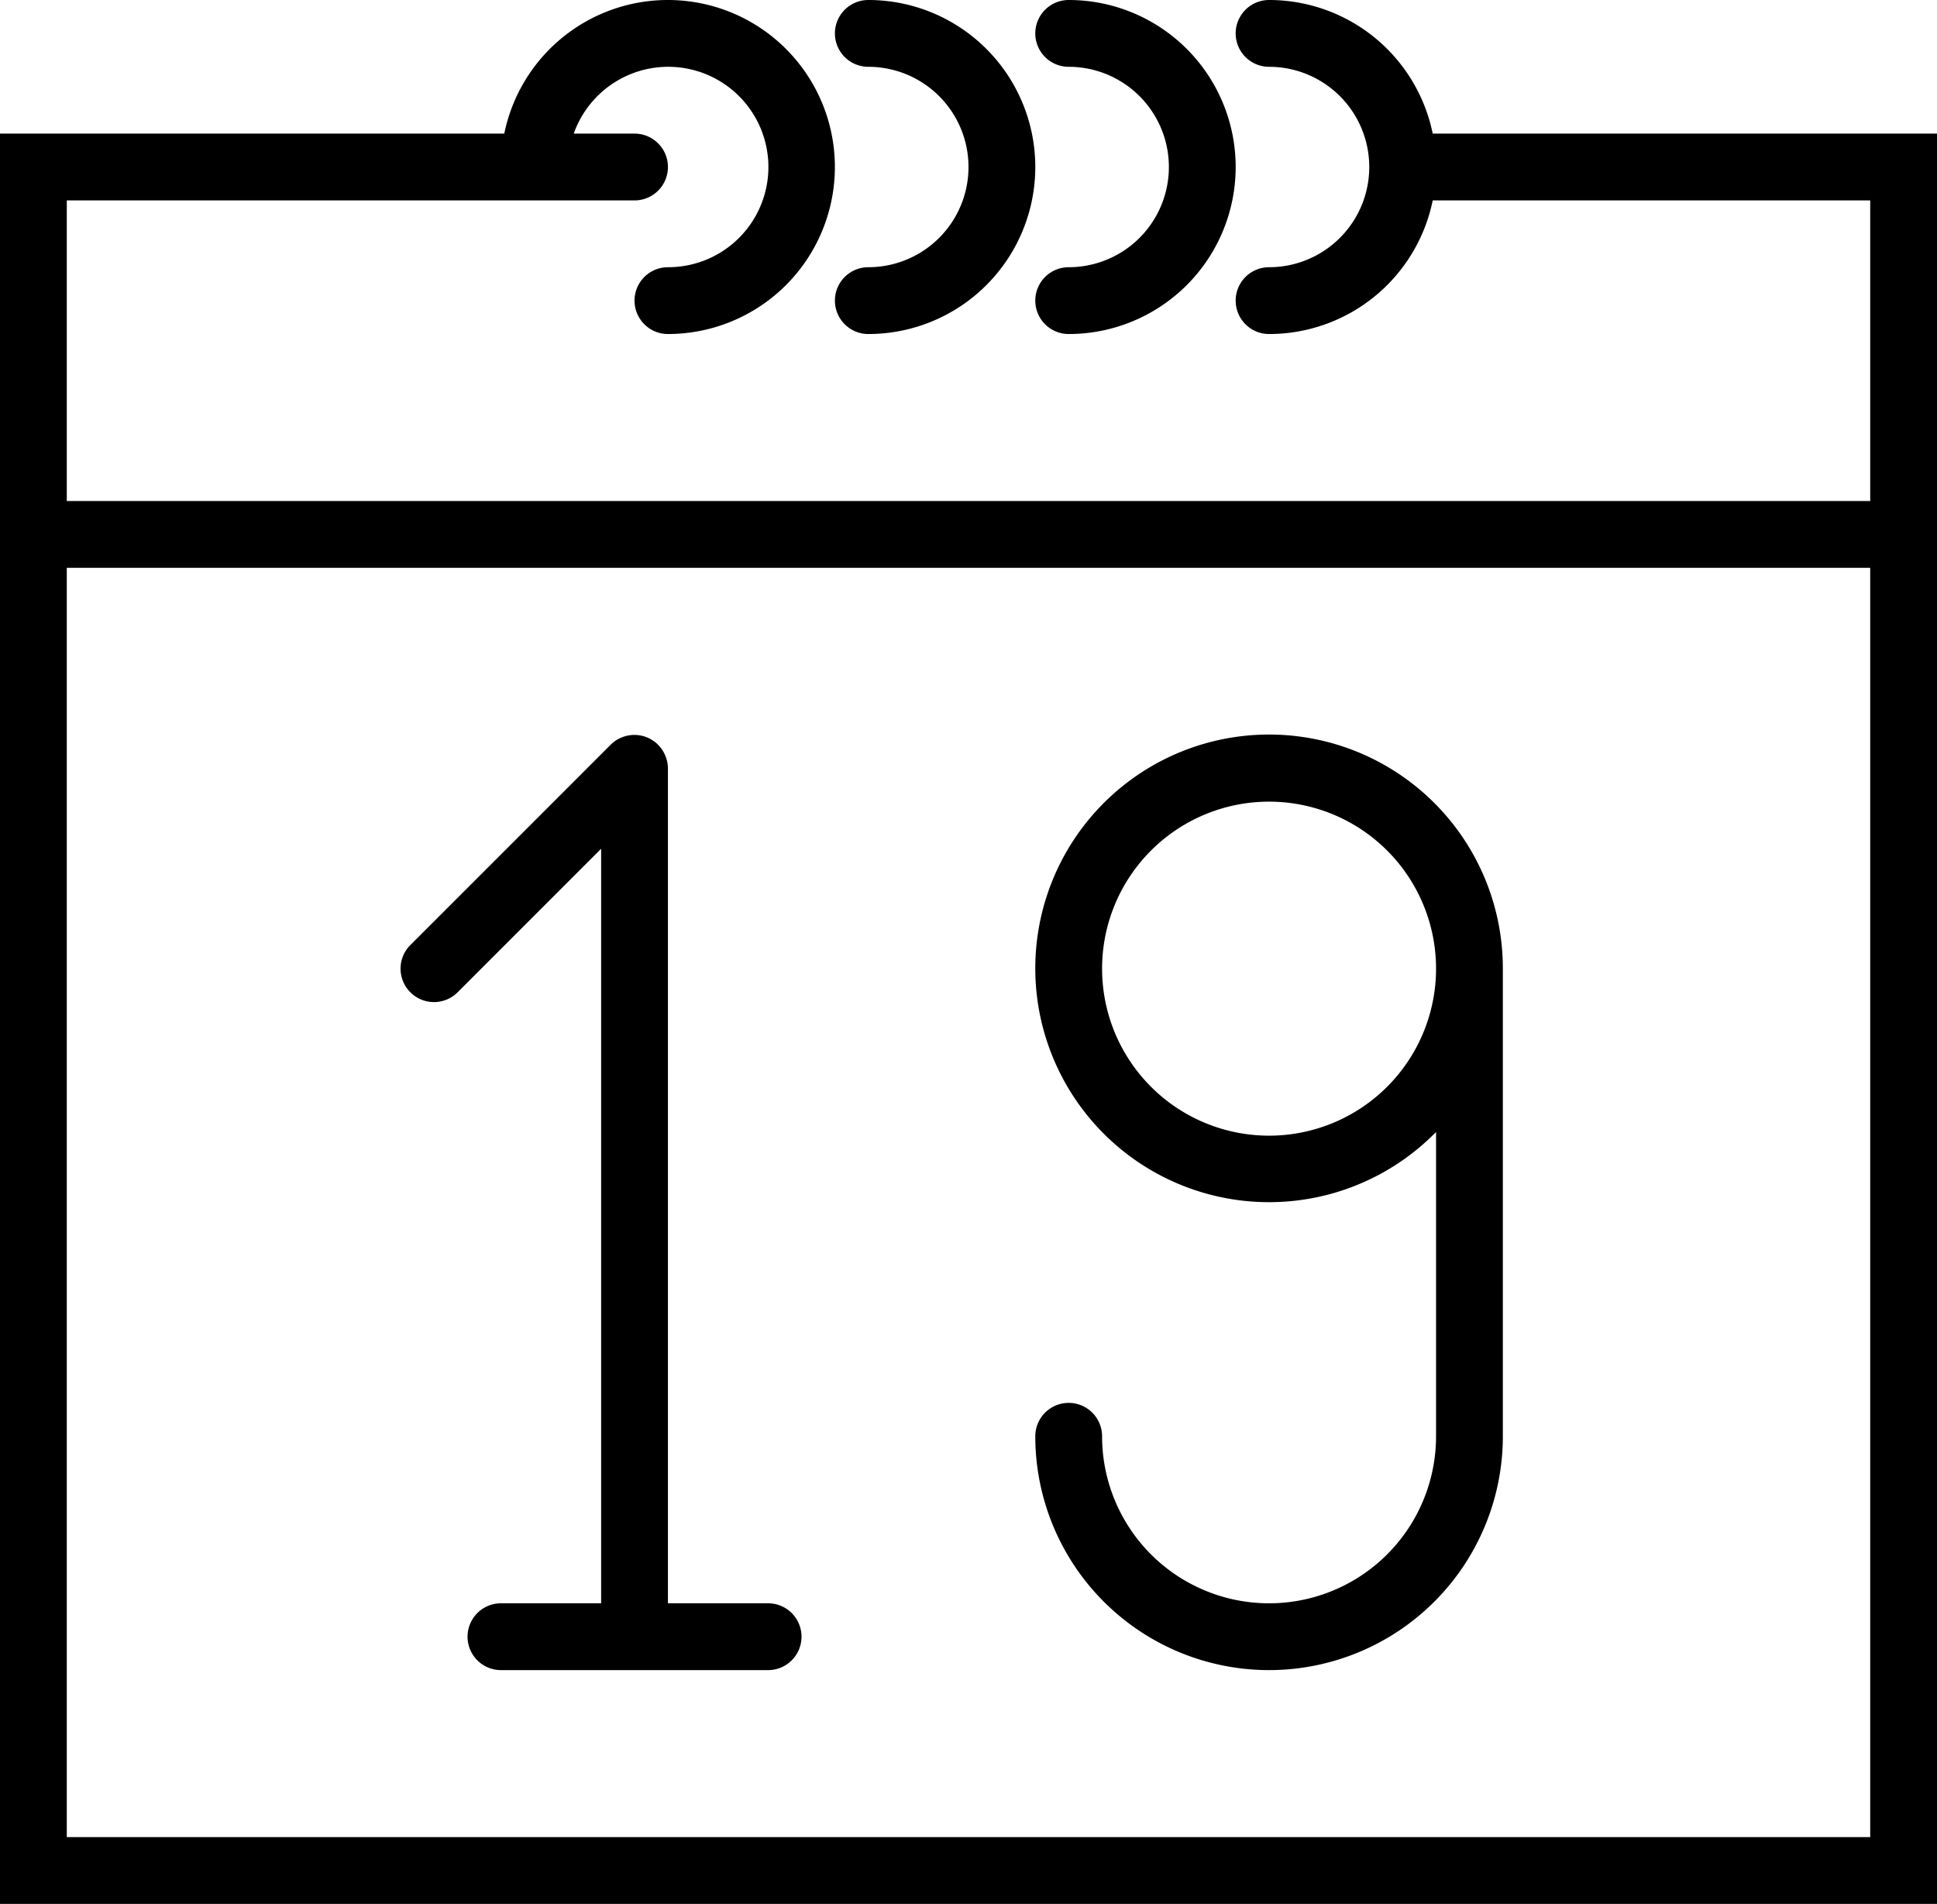 <svg id="Capa_1" data-name="Capa 1" xmlns="http://www.w3.org/2000/svg" viewBox="0 0 58 57"><title>calendar</title><path d="M42.9,4A5,5,0,0,0,38,0a1,1,0,0,0,0,2,3,3,0,0,1,0,6,1,1,0,0,0,0,2,5,5,0,0,0,4.9-4H56v9H2V6H19a1,1,0,0,0,0-2H17.18A3,3,0,1,1,20,8a1,1,0,0,0,0,2,5,5,0,1,0-4.9-6H0V57H58V4H42.9ZM56,55H2V17H56V55Z"/><path d="M12.29,29.71a1,1,0,0,0,1.41,0L18,25.41V48H15a1,1,0,0,0,0,2h8a1,1,0,0,0,0-2H20V23a1,1,0,0,0-.08-0.38,1,1,0,0,0-1.31-.54,1,1,0,0,0-.33.22l-6,6A1,1,0,0,0,12.29,29.71Z"/><path d="M38,48a5,5,0,0,1-5-5,1,1,0,0,0-2,0,7,7,0,0,0,14,0V29a7,7,0,1,0-2,4.89V43A5,5,0,0,1,38,48Zm0-14a5,5,0,1,1,5-5A5,5,0,0,1,38,34Z"/><path d="M26,2a3,3,0,0,1,0,6,1,1,0,0,0,0,2A5,5,0,0,0,26,0,1,1,0,0,0,26,2Z"/><path d="M32,2a3,3,0,0,1,0,6,1,1,0,0,0,0,2A5,5,0,0,0,32,0,1,1,0,0,0,32,2Z"/></svg>